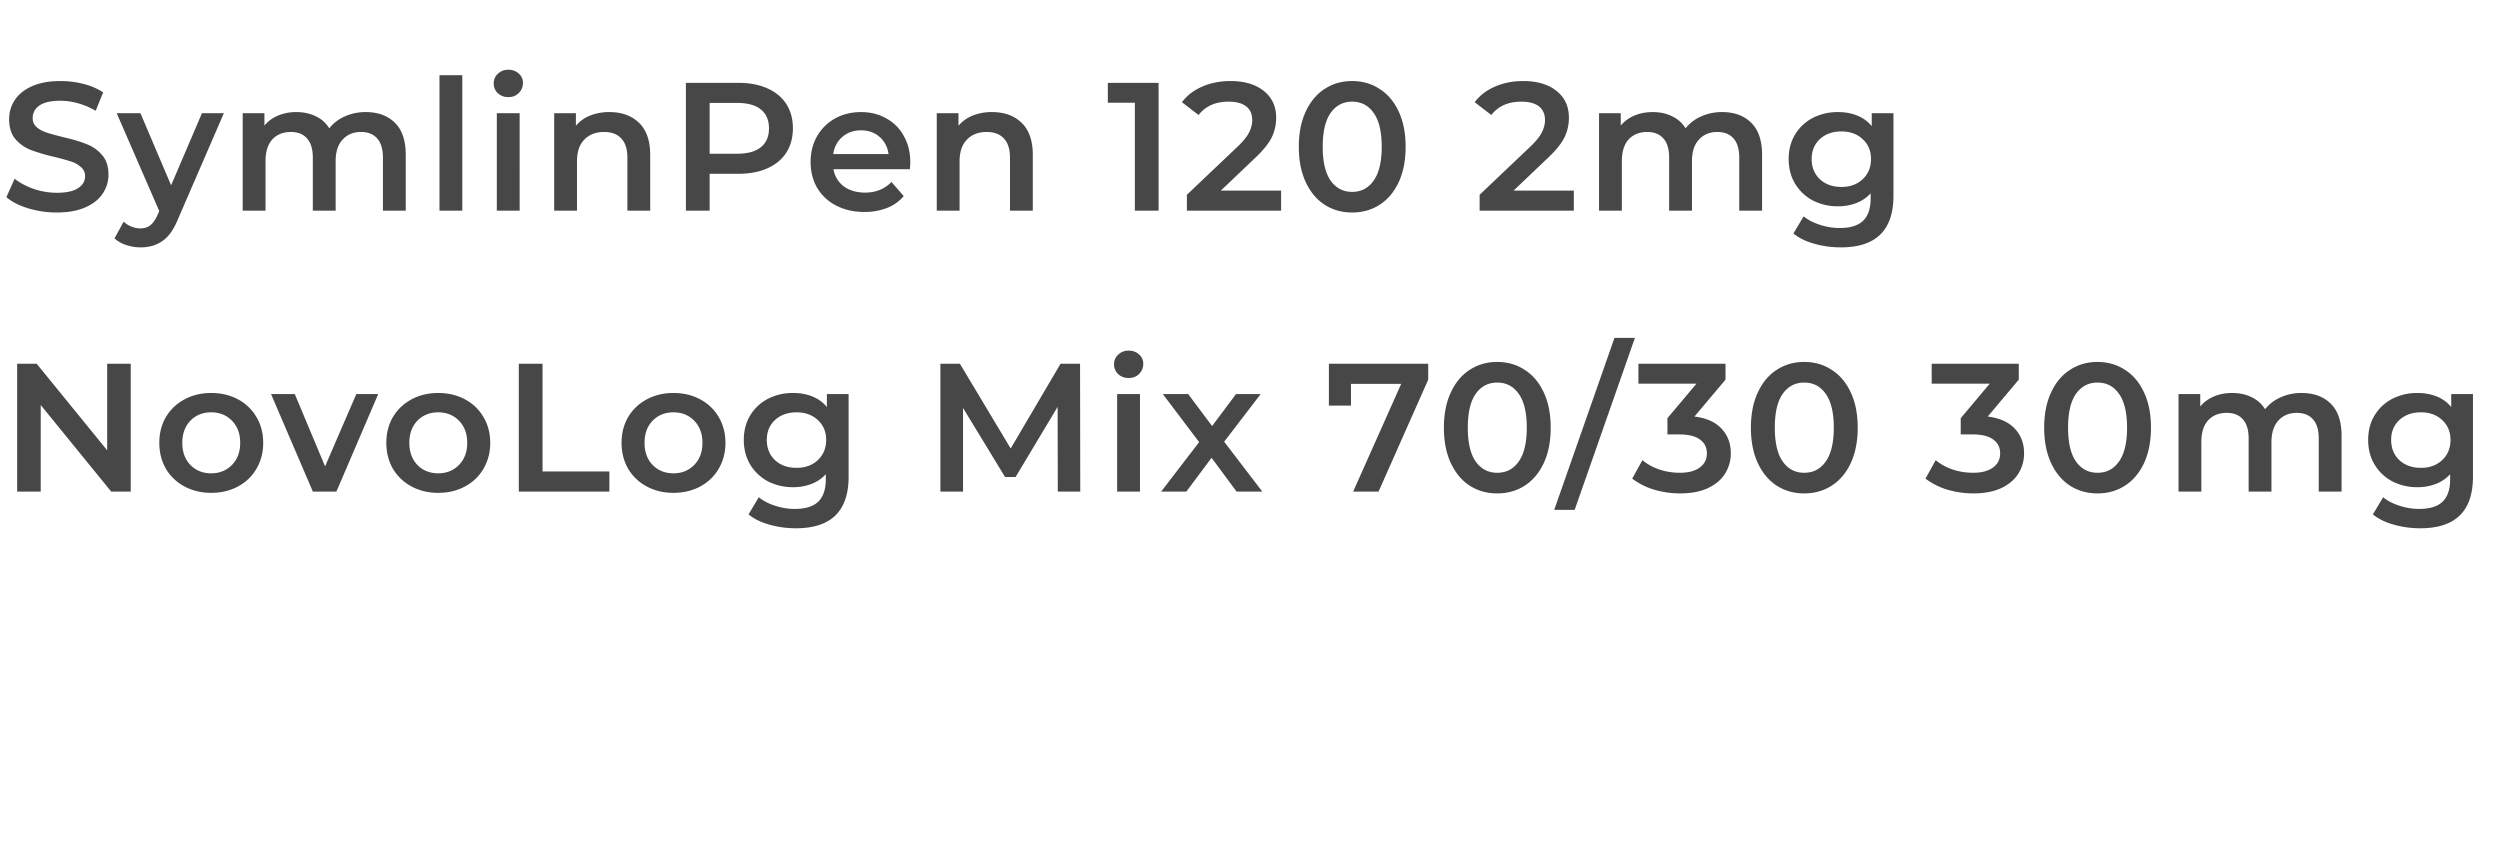 <svg width="178" height="60" viewBox="0 0 178 60" fill="none" xmlns="http://www.w3.org/2000/svg"><path d="M4.043 15.13c-.702 0-1.382-.1-2.041-.299-.65-.2-1.166-.464-1.547-.793l.585-1.313c.373.295.828.537 1.365.728a5.153 5.153 0 001.638.273c.676 0 1.179-.108 1.508-.325.338-.217.507-.503.507-.858a.803.803 0 00-.286-.637 1.847 1.847 0 00-.702-.403 15.795 15.795 0 00-1.17-.325 14.02 14.02 0 01-1.69-.494 2.861 2.861 0 01-1.105-.767C.802 9.562.65 9.085.65 8.487c0-.503.134-.958.403-1.365.277-.416.689-.745 1.235-.988.555-.243 1.23-.364 2.028-.364.555 0 1.1.07 1.638.208a4.528 4.528 0 011.391.598l-.533 1.313a5.258 5.258 0 00-1.248-.533 4.668 4.668 0 00-1.261-.182c-.667 0-1.166.113-1.495.338-.32.225-.481.524-.481.897 0 .26.091.472.273.637.19.165.429.295.715.39.286.095.676.204 1.17.325.676.156 1.23.32 1.664.494.433.165.802.42 1.105.767.312.347.468.815.468 1.404 0 .503-.139.958-.416 1.365-.269.407-.68.732-1.235.975s-1.23.364-2.028.364zM15.94 8.058l-3.25 7.501c-.303.754-.672 1.283-1.105 1.586-.434.312-.958.468-1.573.468-.347 0-.69-.056-1.027-.169a2.27 2.27 0 01-.832-.468l.65-1.196c.156.147.338.264.546.351.216.087.433.13.65.13.286 0 .52-.074.702-.221.19-.147.364-.394.52-.741l.117-.273-3.03-6.968h1.69l2.185 5.135 2.197-5.135h1.56zm10.103-.078c.875 0 1.568.256 2.08.767.51.503.767 1.261.767 2.275V15h-1.625v-3.77c0-.607-.135-1.062-.404-1.365-.268-.312-.654-.468-1.157-.468-.546 0-.983.182-1.313.546-.329.355-.493.867-.493 1.534V15h-1.625v-3.77c0-.607-.135-1.062-.404-1.365-.268-.312-.654-.468-1.157-.468-.554 0-.996.178-1.325.533-.321.355-.482.871-.482 1.547V15H17.28V8.058h1.547v.884c.26-.312.585-.55.975-.715a3.31 3.31 0 011.3-.247c.52 0 .98.1 1.378.299.408.19.729.477.962.858a2.837 2.837 0 011.105-.845c.451-.208.95-.312 1.495-.312zm5.248-2.626h1.625V15h-1.625V5.354zm4.083 2.704h1.625V15h-1.625V8.058zm.819-1.144c-.295 0-.542-.091-.741-.273a.934.934 0 01-.3-.702c0-.277.1-.507.3-.689.2-.19.446-.286.74-.286.295 0 .542.091.742.273a.84.84 0 01.299.663.99.99 0 01-.3.728c-.19.19-.437.286-.74.286zm7.203 1.066c.875 0 1.577.256 2.106.767.528.511.793 1.27.793 2.275V15H44.67v-3.77c0-.607-.143-1.062-.43-1.365-.285-.312-.693-.468-1.221-.468-.598 0-1.07.182-1.417.546-.347.355-.52.871-.52 1.547V15h-1.625V8.058h1.547v.897a2.54 2.54 0 011.014-.728 3.65 3.65 0 011.378-.247zM52.58 5.9c.789 0 1.473.13 2.054.39.59.26 1.04.633 1.352 1.118.312.485.468 1.062.468 1.729 0 .659-.156 1.235-.468 1.729-.312.485-.763.858-1.352 1.118-.58.26-1.265.39-2.054.39h-2.054V15h-1.69V5.9h3.744zm-.078 5.044c.737 0 1.296-.156 1.677-.468.381-.312.572-.758.572-1.339 0-.58-.19-1.027-.572-1.339-.381-.312-.94-.468-1.677-.468h-1.976v3.614h1.976zm12.31.624c0 .113-.01.273-.027.481H59.34c.096.511.343.919.741 1.222.408.295.91.442 1.508.442.763 0 1.391-.251 1.885-.754l.871 1.001a2.934 2.934 0 01-1.183.845 4.308 4.308 0 01-1.612.286c-.762 0-1.434-.152-2.015-.455a3.335 3.335 0 01-1.352-1.261c-.312-.546-.468-1.161-.468-1.846 0-.676.152-1.283.455-1.82.312-.546.741-.97 1.287-1.274.546-.303 1.162-.455 1.846-.455.676 0 1.279.152 1.807.455a3.07 3.07 0 011.248 1.261c.304.537.455 1.161.455 1.872zm-3.51-2.288c-.52 0-.963.156-1.327.468-.355.303-.572.71-.65 1.222h3.94c-.07-.503-.282-.91-.638-1.222-.355-.312-.797-.468-1.326-.468zm9.334-1.3c.876 0 1.578.256 2.106.767.529.511.793 1.27.793 2.275V15h-1.625v-3.77c0-.607-.143-1.062-.429-1.365-.286-.312-.693-.468-1.222-.468-.598 0-1.07.182-1.417.546-.346.355-.52.871-.52 1.547V15h-1.625V8.058h1.547v.897a2.54 2.54 0 011.014-.728 3.65 3.65 0 011.378-.247zM82.492 5.9V15h-1.69V7.317h-1.924V5.9h3.614zm8.722 7.67V15h-6.708v-1.131l3.614-3.432c.407-.39.68-.728.819-1.014.147-.295.22-.585.22-.871 0-.425-.142-.75-.428-.975-.286-.225-.707-.338-1.261-.338-.928 0-1.638.316-2.132.949l-1.183-.91c.355-.477.832-.845 1.43-1.105.606-.269 1.282-.403 2.028-.403.988 0 1.776.234 2.366.702.589.468.884 1.105.884 1.911 0 .494-.104.958-.312 1.391-.208.433-.607.927-1.196 1.482l-2.431 2.314h4.29zm5.058 1.56c-.728 0-1.378-.182-1.95-.546-.572-.373-1.023-.91-1.352-1.612-.33-.71-.494-1.551-.494-2.522 0-.97.165-1.807.494-2.509.33-.71.78-1.248 1.352-1.612.572-.373 1.222-.559 1.95-.559s1.378.186 1.95.559c.58.364 1.036.901 1.365 1.612.33.702.494 1.538.494 2.509 0 .97-.165 1.811-.494 2.522-.33.702-.784 1.24-1.365 1.612-.572.364-1.222.546-1.95.546zm0-1.469c.65 0 1.161-.269 1.534-.806.381-.537.572-1.339.572-2.405 0-1.066-.19-1.868-.572-2.405-.373-.537-.884-.806-1.534-.806-.641 0-1.153.269-1.534.806-.373.537-.56 1.339-.56 2.405 0 1.066.187 1.868.56 2.405.381.537.893.806 1.534.806zm15.785-.091V15h-6.708v-1.131l3.614-3.432c.407-.39.68-.728.819-1.014.147-.295.221-.585.221-.871 0-.425-.143-.75-.429-.975-.286-.225-.707-.338-1.261-.338-.928 0-1.638.316-2.132.949l-1.183-.91c.355-.477.832-.845 1.43-1.105.606-.269 1.282-.403 2.028-.403.988 0 1.776.234 2.366.702.589.468.884 1.105.884 1.911 0 .494-.104.958-.312 1.391-.208.433-.607.927-1.196 1.482l-2.431 2.314h4.29zm10.556-5.59c.875 0 1.569.256 2.08.767.511.503.767 1.261.767 2.275V15h-1.625v-3.77c0-.607-.134-1.062-.403-1.365-.269-.312-.654-.468-1.157-.468-.546 0-.984.182-1.313.546-.329.355-.494.867-.494 1.534V15h-1.625v-3.77c0-.607-.134-1.062-.403-1.365-.269-.312-.654-.468-1.157-.468-.555 0-.997.178-1.326.533-.321.355-.481.871-.481 1.547V15h-1.625V8.058h1.547v.884c.26-.312.585-.55.975-.715.39-.165.823-.247 1.3-.247.52 0 .979.1 1.378.299a2.2 2.2 0 01.962.858 2.834 2.834 0 011.105-.845 3.526 3.526 0 011.495-.312zm12.202.078v5.889c0 2.444-1.248 3.666-3.744 3.666-.667 0-1.3-.087-1.898-.26-.598-.165-1.092-.407-1.482-.728l.728-1.222c.304.251.685.45 1.144.598.468.156.941.234 1.417.234.763 0 1.322-.173 1.677-.52.356-.347.533-.875.533-1.586v-.364a2.667 2.667 0 01-1.014.689 3.57 3.57 0 01-1.313.234 3.857 3.857 0 01-1.794-.416 3.284 3.284 0 01-1.261-1.196c-.303-.511-.455-1.096-.455-1.755 0-.659.152-1.24.455-1.742a3.19 3.19 0 011.261-1.183 3.857 3.857 0 011.794-.416c.503 0 .958.082 1.365.247a2.52 2.52 0 011.04.754v-.923h1.547zm-3.705 5.252c.616 0 1.118-.182 1.508-.546.399-.373.598-.854.598-1.443 0-.58-.199-1.053-.598-1.417-.39-.364-.892-.546-1.508-.546-.624 0-1.135.182-1.534.546-.39.364-.585.836-.585 1.417 0 .59.195 1.07.585 1.443.399.364.91.546 1.534.546zM9.308 25.9V35H7.917l-5.018-6.162V35H1.222v-9.1h1.391l5.018 6.162V25.9h1.677zm5.727 9.191c-.702 0-1.334-.152-1.898-.455a3.377 3.377 0 01-1.326-1.261c-.312-.546-.468-1.161-.468-1.846s.156-1.296.468-1.833c.321-.537.763-.958 1.326-1.261.564-.303 1.196-.455 1.898-.455.711 0 1.348.152 1.911.455a3.286 3.286 0 011.313 1.261c.321.537.481 1.148.481 1.833s-.16 1.3-.48 1.846c-.313.537-.75.958-1.314 1.261-.563.303-1.2.455-1.91.455zm0-1.391c.598 0 1.092-.2 1.482-.598.39-.399.585-.923.585-1.573 0-.65-.195-1.174-.585-1.573-.39-.399-.884-.598-1.482-.598s-1.092.2-1.482.598c-.38.399-.572.923-.572 1.573 0 .65.191 1.174.572 1.573.39.399.884.598 1.482.598zm11.894-5.642L23.952 35h-1.677l-2.977-6.942h1.69l2.158 5.148 2.223-5.148h1.56zm4.27 7.033c-.702 0-1.335-.152-1.898-.455a3.377 3.377 0 01-1.326-1.261c-.312-.546-.468-1.161-.468-1.846s.156-1.296.468-1.833c.32-.537.763-.958 1.326-1.261.563-.303 1.196-.455 1.898-.455.71 0 1.348.152 1.911.455a3.286 3.286 0 011.313 1.261c.32.537.481 1.148.481 1.833s-.16 1.3-.48 1.846c-.313.537-.75.958-1.314 1.261-.563.303-1.2.455-1.91.455zm0-1.391c.598 0 1.092-.2 1.482-.598.39-.399.585-.923.585-1.573 0-.65-.195-1.174-.585-1.573-.39-.399-.884-.598-1.482-.598s-1.092.2-1.482.598c-.381.399-.572.923-.572 1.573 0 .65.19 1.174.572 1.573.39.399.884.598 1.482.598zm5.74-7.8h1.69v7.67h4.758V35h-6.448v-9.1zm11.008 9.191c-.702 0-1.335-.152-1.898-.455a3.377 3.377 0 01-1.326-1.261c-.312-.546-.468-1.161-.468-1.846s.156-1.296.468-1.833c.32-.537.762-.958 1.326-1.261.563-.303 1.196-.455 1.898-.455.71 0 1.347.152 1.91.455a3.286 3.286 0 011.314 1.261c.32.537.48 1.148.48 1.833s-.16 1.3-.48 1.846c-.312.537-.75.958-1.313 1.261-.564.303-1.2.455-1.911.455zm0-1.391c.598 0 1.092-.2 1.482-.598.39-.399.585-.923.585-1.573 0-.65-.195-1.174-.585-1.573-.39-.399-.884-.598-1.482-.598s-1.092.2-1.482.598c-.382.399-.572.923-.572 1.573 0 .65.19 1.174.572 1.573.39.399.884.598 1.482.598zm12.474-5.642v5.889c0 2.444-1.248 3.666-3.744 3.666-.668 0-1.3-.087-1.898-.26-.598-.165-1.092-.407-1.482-.728l.728-1.222c.303.251.684.45 1.144.598.468.156.94.234 1.417.234.762 0 1.321-.173 1.677-.52.355-.347.533-.875.533-1.586v-.364a2.671 2.671 0 01-1.014.689 3.573 3.573 0 01-1.313.234 3.854 3.854 0 01-1.794-.416 3.28 3.28 0 01-1.261-1.196c-.304-.511-.455-1.096-.455-1.755 0-.659.151-1.24.455-1.742a3.185 3.185 0 011.26-1.183 3.854 3.854 0 011.795-.416c.502 0 .957.082 1.365.247.416.165.762.416 1.04.754v-.923h1.547zm-3.705 5.252c.615 0 1.118-.182 1.508-.546.398-.373.598-.854.598-1.443 0-.58-.2-1.053-.598-1.417-.39-.364-.893-.546-1.508-.546-.624 0-1.136.182-1.534.546-.39.364-.585.836-.585 1.417 0 .59.195 1.07.585 1.443.398.364.91.546 1.534.546zM75.315 35l-.013-6.032-2.99 4.992h-.754l-2.99-4.914V35h-1.612v-9.1h1.39l3.615 6.032L75.51 25.9h1.39l.014 9.1h-1.6zm4.226-6.942h1.625V35H79.54v-6.942zm.819-1.144c-.295 0-.542-.091-.741-.273a.934.934 0 01-.3-.702c0-.277.1-.507.3-.689.2-.19.446-.286.74-.286.296 0 .543.091.742.273a.84.84 0 01.299.663.99.99 0 01-.3.728c-.19.19-.437.286-.74.286zM88.044 35l-1.781-2.405L84.469 35h-1.794l2.704-3.523-2.587-3.419h1.807l1.703 2.275 1.703-2.275h1.755l-2.6 3.393L89.877 35h-1.833zm13.645-9.1v1.131L98.153 35h-1.808l3.42-7.67h-3.576v1.547h-1.572V25.9h7.072zm4.912 9.23c-.728 0-1.378-.182-1.95-.546-.572-.373-1.023-.91-1.352-1.612-.33-.71-.494-1.551-.494-2.522 0-.97.164-1.807.494-2.509.329-.71.78-1.248 1.352-1.612.572-.373 1.222-.559 1.95-.559s1.378.186 1.95.559c.58.364 1.035.901 1.365 1.612.329.702.494 1.538.494 2.509 0 .97-.165 1.811-.494 2.522-.33.702-.785 1.24-1.365 1.612-.572.364-1.222.546-1.95.546zm0-1.469c.65 0 1.161-.269 1.534-.806.381-.537.572-1.339.572-2.405 0-1.066-.191-1.868-.572-2.405-.373-.537-.884-.806-1.534-.806-.642 0-1.153.269-1.534.806-.373.537-.559 1.339-.559 2.405 0 1.066.186 1.868.559 2.405.381.537.892.806 1.534.806zm8.35-9.607h1.456l-4.29 12.246h-1.456l4.29-12.246zm5.695 5.603c.841.104 1.482.39 1.924.858.442.468.663 1.053.663 1.755a2.68 2.68 0 01-.403 1.443c-.268.433-.676.78-1.222 1.04-.537.251-1.196.377-1.976.377-.65 0-1.278-.091-1.885-.273a4.918 4.918 0 01-1.534-.78l.728-1.313c.33.277.728.498 1.196.663.477.156.967.234 1.469.234.598 0 1.066-.121 1.404-.364.347-.251.52-.59.52-1.014 0-.425-.164-.754-.494-.988-.32-.243-.814-.364-1.482-.364h-.832v-1.157l2.067-2.457h-4.134V25.9h6.201v1.131l-2.21 2.626zm7.814 5.473c-.728 0-1.378-.182-1.95-.546-.572-.373-1.023-.91-1.352-1.612-.33-.71-.494-1.551-.494-2.522 0-.97.164-1.807.494-2.509.329-.71.78-1.248 1.352-1.612.572-.373 1.222-.559 1.95-.559s1.378.186 1.95.559c.58.364 1.035.901 1.365 1.612.329.702.494 1.538.494 2.509 0 .97-.165 1.811-.494 2.522-.33.702-.785 1.24-1.365 1.612-.572.364-1.222.546-1.95.546zm0-1.469c.65 0 1.161-.269 1.534-.806.381-.537.572-1.339.572-2.405 0-1.066-.191-1.868-.572-2.405-.373-.537-.884-.806-1.534-.806-.642 0-1.153.269-1.534.806-.373.537-.559 1.339-.559 2.405 0 1.066.186 1.868.559 2.405.381.537.892.806 1.534.806zm13.067-4.004c.841.104 1.482.39 1.924.858.442.468.663 1.053.663 1.755a2.68 2.68 0 01-.403 1.443c-.268.433-.676.78-1.222 1.04-.537.251-1.196.377-1.976.377-.65 0-1.278-.091-1.885-.273a4.918 4.918 0 01-1.534-.78l.728-1.313c.33.277.728.498 1.196.663.477.156.967.234 1.469.234.598 0 1.066-.121 1.404-.364.347-.251.52-.59.52-1.014 0-.425-.164-.754-.494-.988-.32-.243-.814-.364-1.482-.364h-.832v-1.157l2.067-2.457h-4.134V25.9h6.201v1.131l-2.21 2.626zm7.814 5.473c-.728 0-1.378-.182-1.95-.546-.572-.373-1.023-.91-1.352-1.612-.329-.71-.494-1.551-.494-2.522 0-.97.165-1.807.494-2.509.329-.71.78-1.248 1.352-1.612.572-.373 1.222-.559 1.95-.559s1.378.186 1.95.559c.581.364 1.036.901 1.365 1.612.329.702.494 1.538.494 2.509 0 .97-.165 1.811-.494 2.522-.329.702-.784 1.24-1.365 1.612-.572.364-1.222.546-1.95.546zm0-1.469c.65 0 1.161-.269 1.534-.806.381-.537.572-1.339.572-2.405 0-1.066-.191-1.868-.572-2.405-.373-.537-.884-.806-1.534-.806-.641 0-1.153.269-1.534.806-.373.537-.559 1.339-.559 2.405 0 1.066.186 1.868.559 2.405.381.537.893.806 1.534.806zm14.532-5.681c.875 0 1.569.256 2.08.767.511.503.767 1.261.767 2.275V35h-1.625v-3.77c0-.607-.134-1.062-.403-1.365-.269-.312-.654-.468-1.157-.468-.546 0-.984.182-1.313.546-.329.355-.494.867-.494 1.534V35h-1.625v-3.77c0-.607-.134-1.062-.403-1.365-.269-.312-.654-.468-1.157-.468-.555 0-.997.178-1.326.533-.321.355-.481.871-.481 1.547V35h-1.625v-6.942h1.547v.884c.26-.312.585-.55.975-.715.39-.165.823-.247 1.3-.247.52 0 .979.1 1.378.299a2.2 2.2 0 01.962.858 2.834 2.834 0 011.105-.845 3.526 3.526 0 011.495-.312zm12.202.078v5.889c0 2.444-1.248 3.666-3.744 3.666-.667 0-1.3-.087-1.898-.26-.598-.165-1.092-.407-1.482-.728l.728-1.222c.303.251.685.45 1.144.598.468.156.94.234 1.417.234.763 0 1.322-.173 1.677-.52.355-.347.533-.875.533-1.586v-.364a2.667 2.667 0 01-1.014.689 3.573 3.573 0 01-1.313.234 3.851 3.851 0 01-1.794-.416 3.277 3.277 0 01-1.261-1.196c-.303-.511-.455-1.096-.455-1.755 0-.659.152-1.24.455-1.742a3.183 3.183 0 011.261-1.183 3.851 3.851 0 011.794-.416c.503 0 .958.082 1.365.247a2.52 2.52 0 011.04.754v-.923h1.547zm-3.705 5.252c.615 0 1.118-.182 1.508-.546.399-.373.598-.854.598-1.443 0-.58-.199-1.053-.598-1.417-.39-.364-.893-.546-1.508-.546-.624 0-1.135.182-1.534.546-.39.364-.585.836-.585 1.417 0 .59.195 1.07.585 1.443.399.364.91.546 1.534.546z" fill="#474747"/></svg>